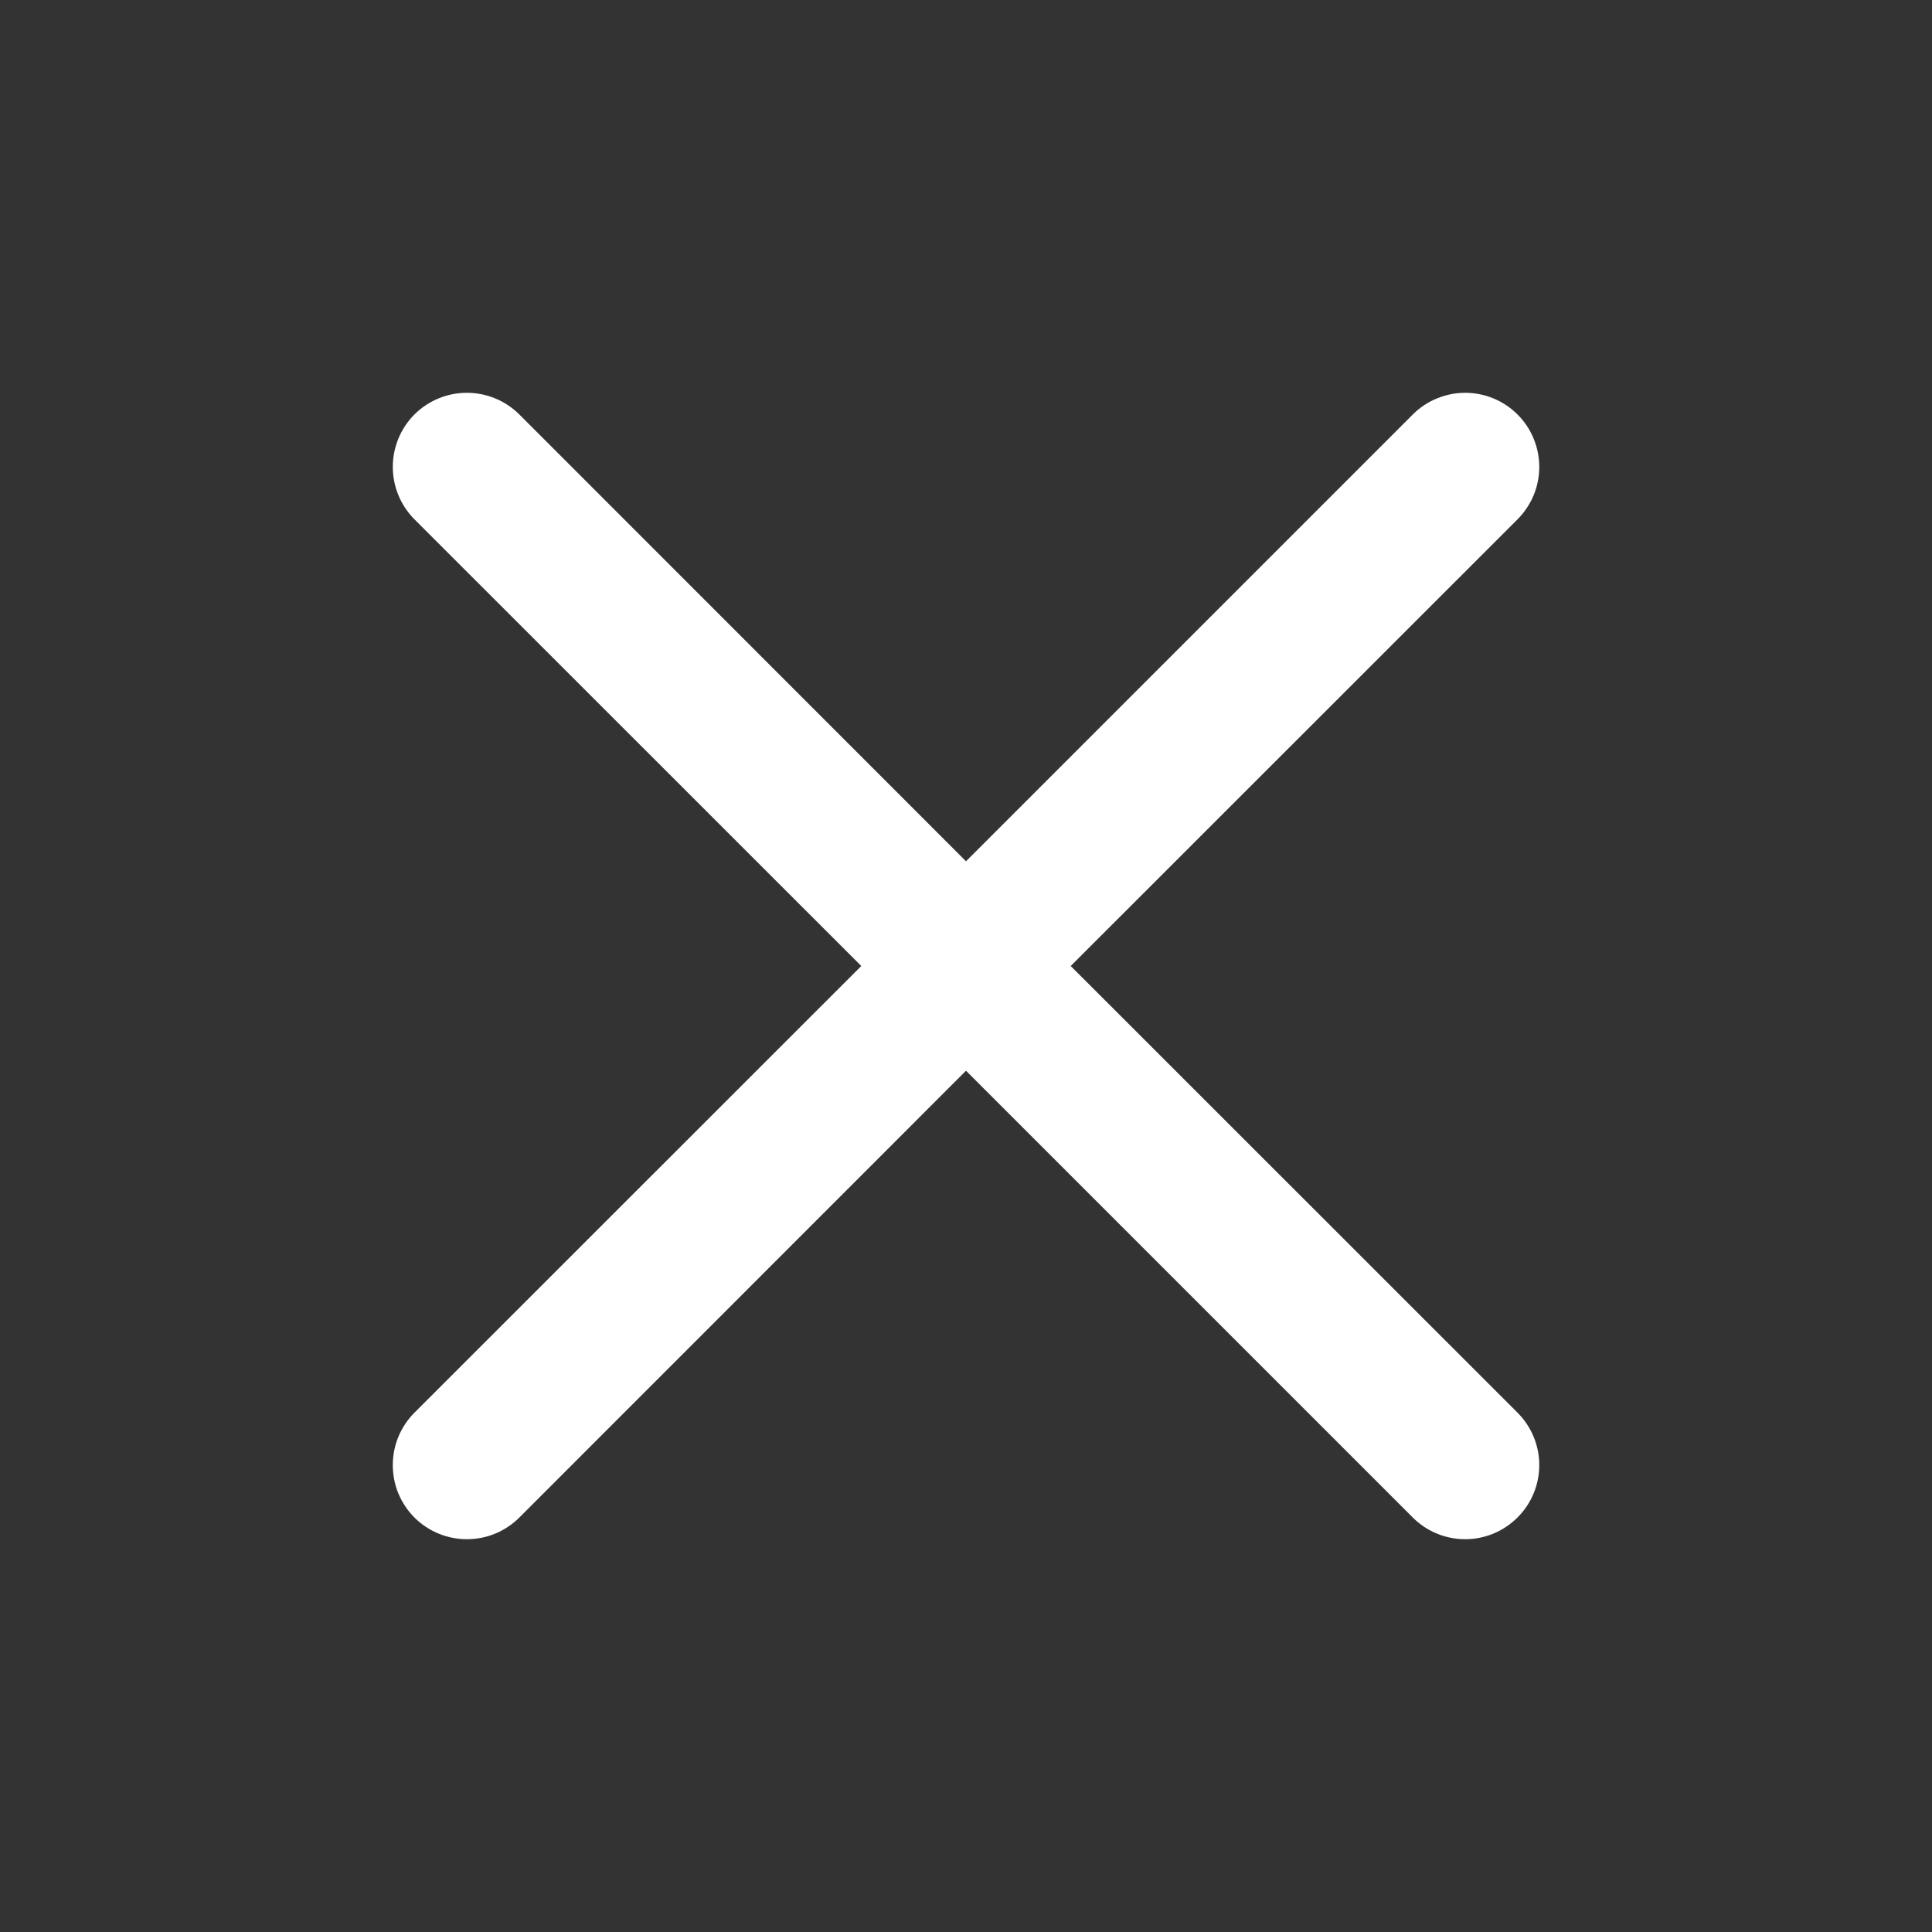 <svg width="29" height="29" viewBox="0 0 29 29" fill="none" xmlns="http://www.w3.org/2000/svg">
<rect x="0" y="0" width="29" height="29" fill="#333333" stroke="none"/>
<path fill-rule="evenodd" clip-rule="evenodd" d="M22.779 7.795C22.882 7.692 22.964 7.569 23.02 7.435C23.076 7.3 23.105 7.155 23.105 7.009C23.105 6.863 23.076 6.718 23.02 6.583C22.965 6.448 22.883 6.326 22.779 6.222C22.676 6.119 22.554 6.037 22.419 5.981C22.284 5.925 22.139 5.896 21.993 5.896C21.847 5.896 21.703 5.925 21.568 5.981C21.433 6.036 21.31 6.118 21.207 6.221L14.5 12.928L7.795 6.221C7.586 6.013 7.303 5.896 7.008 5.896C6.713 5.896 6.43 6.013 6.221 6.221C6.013 6.43 5.896 6.713 5.896 7.008C5.896 7.303 6.013 7.586 6.221 7.795L12.928 14.5L6.221 21.205C6.118 21.308 6.036 21.431 5.98 21.566C5.924 21.701 5.896 21.846 5.896 21.992C5.896 22.138 5.924 22.282 5.98 22.418C6.036 22.552 6.118 22.675 6.221 22.779C6.43 22.987 6.713 23.104 7.008 23.104C7.154 23.104 7.299 23.076 7.434 23.02C7.569 22.964 7.692 22.882 7.795 22.779L14.5 16.072L21.207 22.779C21.415 22.987 21.698 23.104 21.993 23.104C22.288 23.104 22.571 22.986 22.779 22.777C22.988 22.569 23.105 22.286 23.105 21.991C23.105 21.696 22.987 21.413 22.779 21.205L16.072 14.5L22.779 7.795Z" fill="white"/>
</svg>
